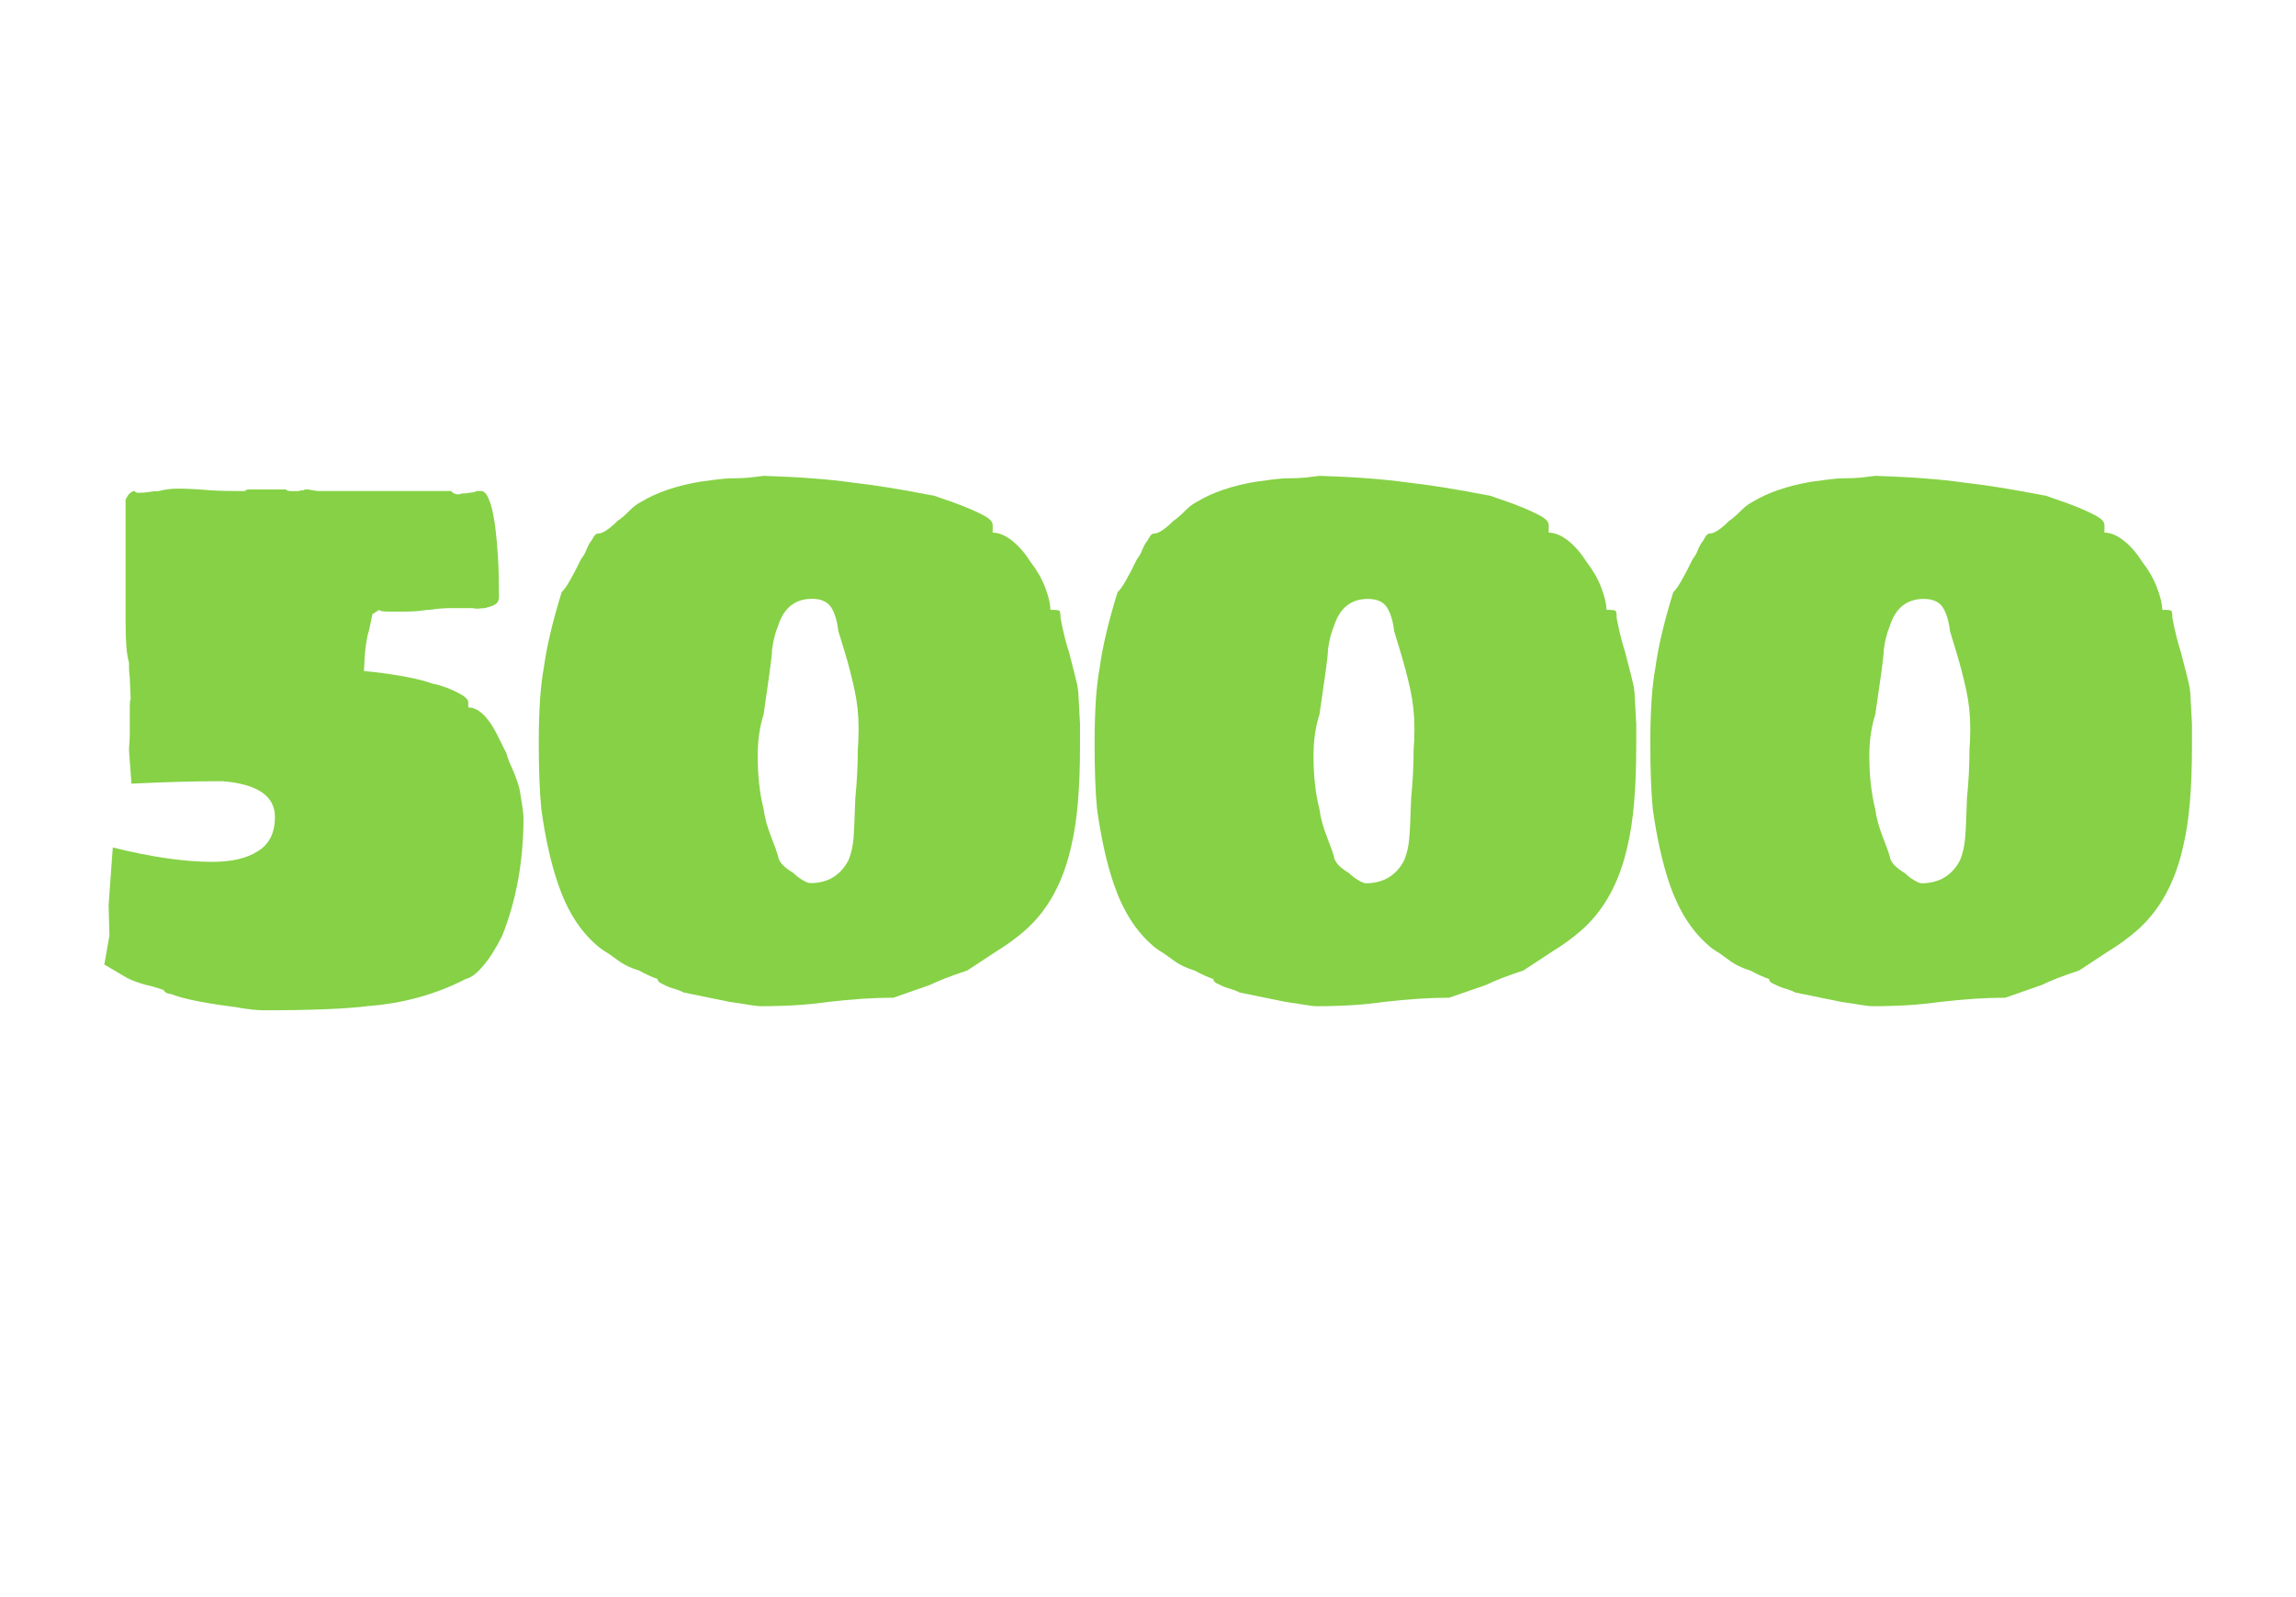<?xml version="1.0" encoding="utf-8"?>
<!-- Generator: Adobe Illustrator 27.5.0, SVG Export Plug-In . SVG Version: 6.00 Build 0)  -->
<svg version="1.1" id="Ebene_1" xmlns="http://www.w3.org/2000/svg" xmlns:xlink="http://www.w3.org/1999/xlink" x="0px" y="0px"
	 viewBox="0 0 23 16" style="enable-background:new 0 0 23 16;" xml:space="preserve">
<style type="text/css">
	.st0{fill:#86D146;}
</style>
<g>
	<path class="st0" d="M2.354,10.088c-0.182-0.022-0.334-0.048-0.459-0.076
		C1.799,9.989,1.742,9.971,1.725,9.961C1.674,9.955,1.646,9.94,1.64,9.918
		C1.555,9.889,1.496,9.873,1.462,9.867C1.382,9.844,1.32,9.822,1.275,9.798
		L1.045,9.663l0.051-0.289L1.088,9.068l0.017-0.238l0.025-0.34
		C1.515,8.586,1.847,8.634,2.125,8.634c0.192,0,0.343-0.034,0.45-0.102
		c0.119-0.068,0.179-0.184,0.179-0.349c0-0.209-0.176-0.329-0.527-0.357
		c-0.272,0-0.575,0.008-0.91,0.025L1.292,7.512L1.3,7.376V7.197V7.07
		c0-0.034,0.003-0.057,0.009-0.068L1.3,6.79c0-0.006-0.001-0.019-0.004-0.038
		C1.293,6.732,1.292,6.693,1.292,6.637C1.269,6.563,1.258,6.43,1.258,6.237V5.005
		C1.263,4.993,1.272,4.979,1.283,4.962c0.012-0.017,0.028-0.031,0.051-0.042
		h0.017c0.005,0.012,0.017,0.017,0.034,0.017c0.04,0,0.075-0.003,0.106-0.008
		c0.031-0.006,0.063-0.009,0.098-0.009c0.062-0.017,0.127-0.025,0.195-0.025
		c0.091,0,0.199,0.006,0.323,0.017c0.079,0.005,0.192,0.008,0.34,0.008
		l0.034-0.017h0.382C2.87,4.914,2.89,4.92,2.924,4.92h0.025h0.042
		C3.003,4.914,3.02,4.911,3.043,4.911c0.005-0.006,0.017-0.009,0.034-0.009
		l0.102,0.017h1.343c0.005,0.012,0.016,0.02,0.03,0.025
		c0.014,0.006,0.024,0.009,0.03,0.009c0.017,0,0.031-0.003,0.042-0.009
		c0.034,0,0.06-0.002,0.076-0.008c0.028,0,0.054-0.005,0.077-0.017h0.042
		c0.034,0,0.062,0.034,0.085,0.102c0.04,0.097,0.068,0.289,0.085,0.578
		C4.995,5.685,4.998,5.812,4.998,5.982c0,0.028-0.009,0.05-0.026,0.064
		c-0.017,0.014-0.037,0.024-0.059,0.03C4.89,6.081,4.873,6.087,4.862,6.092
		c-0.017,0-0.035,0.001-0.055,0.004S4.762,6.098,4.734,6.092H4.615H4.522
		c-0.074,0-0.145,0.006-0.212,0.017c-0.023,0-0.054,0.003-0.094,0.009
		C4.176,6.124,4.122,6.127,4.054,6.127H3.893c-0.057,0-0.088-0.005-0.094-0.017
		L3.731,6.152L3.697,6.314C3.669,6.399,3.652,6.535,3.646,6.722
		c0.277,0.028,0.49,0.065,0.637,0.11l0.051,0.017
		c0.09,0.017,0.187,0.054,0.289,0.11c0.045,0.028,0.068,0.054,0.068,0.077
		v0.051c0.096,0,0.19,0.085,0.28,0.255l0.102,0.204
		c0.012,0.045,0.028,0.091,0.051,0.136C5.176,7.801,5.204,7.886,5.21,7.937
		C5.233,8.073,5.244,8.158,5.244,8.192c0,0.431-0.071,0.825-0.213,1.182
		c-0.062,0.125-0.126,0.226-0.191,0.302C4.775,9.753,4.717,9.797,4.666,9.807
		c-0.295,0.153-0.621,0.244-0.978,0.272c-0.227,0.028-0.572,0.042-1.037,0.042
		C2.572,10.122,2.473,10.11,2.354,10.088z"/>
	<path class="st0" d="M7.505,10.067c-0.051-0.009-0.116-0.019-0.196-0.03l-0.459-0.094
		C6.817,9.926,6.784,9.914,6.753,9.905c-0.031-0.008-0.058-0.019-0.081-0.029
		C6.66,9.87,6.644,9.861,6.621,9.85C6.598,9.838,6.587,9.825,6.587,9.807
		C6.536,9.791,6.473,9.762,6.4,9.722C6.326,9.7,6.264,9.672,6.213,9.637
		L6.094,9.552c-0.057-0.034-0.096-0.062-0.119-0.085
		C5.811,9.326,5.683,9.125,5.593,8.863C5.519,8.649,5.462,8.396,5.423,8.107
		C5.406,7.937,5.397,7.716,5.397,7.444c0-0.323,0.017-0.575,0.051-0.756
		C5.476,6.478,5.536,6.226,5.627,5.931c0.04-0.034,0.104-0.145,0.195-0.332
		c0.022-0.028,0.04-0.058,0.051-0.089c0.012-0.031,0.026-0.058,0.042-0.081
		c0.006-0.006,0.016-0.021,0.03-0.047S5.975,5.345,5.992,5.345
		c0.045,0,0.11-0.043,0.196-0.128c0.028-0.017,0.068-0.051,0.119-0.102
		c0.04-0.04,0.077-0.068,0.111-0.085c0.158-0.096,0.357-0.164,0.595-0.204
		C7.052,4.82,7.104,4.814,7.169,4.805C7.234,4.797,7.287,4.792,7.326,4.792
		c0.074,0,0.136-0.003,0.187-0.008C7.565,4.778,7.61,4.772,7.65,4.767
		c0.357,0.011,0.654,0.034,0.893,0.068C8.752,4.858,9.015,4.9,9.332,4.962
		c0.017,0,0.045,0.009,0.085,0.025c0.187,0.062,0.328,0.119,0.425,0.17
		c0.068,0.034,0.102,0.068,0.102,0.102V5.336c0.062,0,0.127,0.027,0.195,0.081
		c0.068,0.054,0.13,0.126,0.187,0.216c0.062,0.08,0.111,0.165,0.145,0.255
		c0.034,0.09,0.051,0.164,0.051,0.221c0.051,0,0.081,0.003,0.089,0.009
		c0.009,0.005,0.013,0.031,0.013,0.076c0.028,0.142,0.056,0.255,0.085,0.34
		c0.011,0.045,0.024,0.095,0.038,0.148c0.014,0.054,0.03,0.118,0.047,0.191
		l0.008,0.068l0.017,0.314V7.47c0,0.425-0.028,0.756-0.085,0.994
		c-0.08,0.369-0.235,0.655-0.468,0.859C10.182,9.396,10.089,9.464,9.987,9.527
		L9.69,9.722C9.519,9.779,9.395,9.828,9.316,9.867L8.95,9.995
		c-0.193,0-0.411,0.014-0.654,0.042c-0.187,0.028-0.411,0.043-0.672,0.043
		C7.595,10.08,7.556,10.075,7.505,10.067z M8.5,8.617
		c0.028-0.068,0.045-0.145,0.051-0.229c0.005-0.085,0.008-0.136,0.008-0.153
		l0.009-0.238c0.017-0.17,0.025-0.334,0.025-0.493
		c0.005-0.051,0.008-0.119,0.008-0.204c0-0.136-0.014-0.268-0.042-0.395
		s-0.059-0.248-0.093-0.361S8.409,6.356,8.398,6.322
		c-0.012-0.102-0.036-0.181-0.072-0.238C8.288,6.027,8.224,5.999,8.134,5.999
		c-0.17,0-0.283,0.091-0.34,0.272c-0.029,0.068-0.048,0.147-0.06,0.238
		c0,0.034-0.009,0.111-0.025,0.229L7.65,7.155
		c-0.04,0.125-0.06,0.264-0.06,0.417c0,0.199,0.02,0.377,0.06,0.536
		C7.661,8.192,7.685,8.281,7.722,8.375c0.037,0.094,0.061,0.161,0.072,0.2
		c0.005,0.057,0.057,0.113,0.153,0.17C7.975,8.773,8.007,8.797,8.04,8.817
		c0.034,0.02,0.06,0.03,0.077,0.03C8.293,8.847,8.42,8.77,8.5,8.617z"/>
	<path class="st0" d="M13.073,10.067c-0.052-0.009-0.116-0.019-0.196-0.03l-0.459-0.094
		c-0.033-0.017-0.066-0.029-0.098-0.038c-0.031-0.008-0.058-0.019-0.08-0.029
		c-0.012-0.006-0.028-0.015-0.052-0.025c-0.022-0.012-0.033-0.025-0.033-0.043
		c-0.052-0.017-0.114-0.045-0.188-0.085c-0.073-0.022-0.136-0.051-0.187-0.085
		l-0.119-0.085c-0.057-0.034-0.096-0.062-0.119-0.085
		c-0.164-0.142-0.292-0.343-0.382-0.604c-0.074-0.215-0.13-0.467-0.17-0.756
		c-0.017-0.17-0.025-0.391-0.025-0.663c0-0.323,0.017-0.575,0.051-0.756
		c0.028-0.209,0.088-0.462,0.179-0.756c0.04-0.034,0.104-0.145,0.195-0.332
		c0.022-0.028,0.04-0.058,0.051-0.089c0.012-0.031,0.026-0.058,0.042-0.081
		c0.006-0.006,0.016-0.021,0.03-0.047S11.543,5.345,11.56,5.345
		c0.045,0,0.11-0.043,0.196-0.128c0.027-0.017,0.067-0.051,0.118-0.102
		c0.04-0.04,0.077-0.068,0.111-0.085c0.158-0.096,0.356-0.164,0.595-0.204
		C12.619,4.82,12.672,4.814,12.737,4.805c0.064-0.008,0.117-0.013,0.157-0.013
		c0.073,0,0.136-0.003,0.187-0.008c0.052-0.006,0.097-0.012,0.137-0.017
		c0.356,0.011,0.654,0.034,0.893,0.068c0.209,0.023,0.473,0.065,0.79,0.127
		c0.017,0,0.045,0.009,0.085,0.025c0.188,0.062,0.328,0.119,0.425,0.17
		c0.068,0.034,0.103,0.068,0.103,0.102V5.336c0.062,0,0.127,0.027,0.195,0.081
		c0.068,0.054,0.13,0.126,0.187,0.216c0.062,0.08,0.111,0.165,0.145,0.255
		c0.034,0.09,0.052,0.164,0.052,0.221c0.051,0,0.08,0.003,0.089,0.009
		c0.009,0.005,0.013,0.031,0.013,0.076c0.028,0.142,0.057,0.255,0.085,0.34
		c0.012,0.045,0.024,0.095,0.038,0.148c0.015,0.054,0.03,0.118,0.047,0.191
		l0.009,0.068l0.017,0.314V7.47c0,0.425-0.028,0.756-0.085,0.994
		c-0.079,0.369-0.235,0.655-0.468,0.859c-0.085,0.073-0.178,0.142-0.28,0.204
		l-0.297,0.195c-0.171,0.057-0.295,0.105-0.374,0.145L14.517,9.995
		c-0.192,0-0.41,0.014-0.654,0.042c-0.187,0.028-0.411,0.043-0.672,0.043
		C13.163,10.08,13.124,10.075,13.073,10.067z M14.067,8.617
		c0.028-0.068,0.045-0.145,0.051-0.229s0.009-0.136,0.009-0.153l0.009-0.238
		c0.017-0.17,0.025-0.334,0.025-0.493c0.005-0.051,0.008-0.119,0.008-0.204
		c0-0.136-0.014-0.268-0.042-0.395s-0.06-0.248-0.094-0.361
		s-0.057-0.187-0.067-0.221c-0.012-0.102-0.036-0.181-0.072-0.238
		c-0.037-0.057-0.102-0.085-0.191-0.085c-0.17,0-0.283,0.091-0.34,0.272
		c-0.029,0.068-0.049,0.147-0.06,0.238c0,0.034-0.009,0.111-0.025,0.229
		l-0.06,0.417c-0.04,0.125-0.06,0.264-0.06,0.417
		c0,0.199,0.02,0.377,0.06,0.536c0.011,0.085,0.035,0.174,0.072,0.268
		c0.036,0.094,0.061,0.161,0.072,0.2c0.005,0.057,0.057,0.113,0.152,0.17
		c0.028,0.028,0.06,0.052,0.094,0.072s0.06,0.03,0.076,0.03
		C13.86,8.847,13.988,8.77,14.067,8.617z"/>
	<path class="st0" d="M18.64,10.067c-0.052-0.009-0.116-0.019-0.196-0.03l-0.459-0.094
		c-0.033-0.017-0.066-0.029-0.098-0.038c-0.031-0.008-0.058-0.019-0.08-0.029
		c-0.012-0.006-0.028-0.015-0.052-0.025c-0.022-0.012-0.033-0.025-0.033-0.043
		c-0.052-0.017-0.114-0.045-0.188-0.085c-0.073-0.022-0.136-0.051-0.187-0.085
		L17.229,9.552c-0.057-0.034-0.097-0.062-0.119-0.085
		c-0.164-0.142-0.292-0.343-0.383-0.604c-0.073-0.215-0.13-0.467-0.17-0.756
		c-0.017-0.17-0.025-0.391-0.025-0.663c0-0.323,0.017-0.575,0.051-0.756
		c0.028-0.209,0.088-0.462,0.179-0.756c0.04-0.034,0.104-0.145,0.195-0.332
		c0.022-0.028,0.04-0.058,0.051-0.089c0.012-0.031,0.026-0.058,0.043-0.081
		c0.006-0.006,0.016-0.021,0.029-0.047C17.094,5.358,17.11,5.345,17.127,5.345
		c0.046,0,0.11-0.043,0.196-0.128c0.027-0.017,0.067-0.051,0.118-0.102
		c0.04-0.04,0.077-0.068,0.111-0.085c0.158-0.096,0.356-0.164,0.595-0.204
		C18.186,4.82,18.239,4.814,18.304,4.805c0.064-0.008,0.117-0.013,0.157-0.013
		c0.073,0,0.136-0.003,0.187-0.008c0.052-0.006,0.097-0.012,0.137-0.017
		c0.356,0.011,0.654,0.034,0.893,0.068c0.209,0.023,0.473,0.065,0.79,0.127
		c0.017,0,0.045,0.009,0.085,0.025c0.188,0.062,0.328,0.119,0.425,0.17
		c0.068,0.034,0.103,0.068,0.103,0.102V5.336c0.062,0,0.127,0.027,0.195,0.081
		c0.068,0.054,0.13,0.126,0.187,0.216c0.062,0.08,0.111,0.165,0.145,0.255
		c0.034,0.09,0.052,0.164,0.052,0.221c0.051,0,0.08,0.003,0.089,0.009
		c0.009,0.005,0.013,0.031,0.013,0.076c0.028,0.142,0.057,0.255,0.085,0.34
		c0.012,0.045,0.024,0.095,0.038,0.148c0.015,0.054,0.03,0.118,0.047,0.191
		l0.009,0.068l0.017,0.314V7.47c0,0.425-0.028,0.756-0.085,0.994
		c-0.079,0.369-0.235,0.655-0.468,0.859c-0.085,0.073-0.178,0.142-0.28,0.204
		l-0.297,0.195c-0.171,0.057-0.295,0.105-0.374,0.145l-0.366,0.128
		c-0.192,0-0.41,0.014-0.654,0.042c-0.187,0.028-0.411,0.043-0.672,0.043
		C18.73,10.08,18.691,10.075,18.64,10.067z M19.635,8.617
		c0.028-0.068,0.045-0.145,0.051-0.229s0.009-0.136,0.009-0.153l0.009-0.238
		c0.017-0.17,0.025-0.334,0.025-0.493c0.005-0.051,0.008-0.119,0.008-0.204
		c0-0.136-0.014-0.268-0.042-0.395s-0.06-0.248-0.094-0.361
		s-0.057-0.187-0.067-0.221c-0.012-0.102-0.036-0.181-0.072-0.238
		c-0.037-0.057-0.102-0.085-0.191-0.085c-0.17,0-0.283,0.091-0.34,0.272
		c-0.029,0.068-0.049,0.147-0.06,0.238c0,0.034-0.009,0.111-0.025,0.229
		l-0.06,0.417c-0.04,0.125-0.06,0.264-0.06,0.417
		c0,0.199,0.02,0.377,0.06,0.536c0.011,0.085,0.035,0.174,0.072,0.268
		c0.036,0.094,0.061,0.161,0.072,0.2c0.005,0.057,0.057,0.113,0.152,0.17
		c0.028,0.028,0.06,0.052,0.094,0.072s0.06,0.03,0.076,0.03
		C19.427,8.847,19.555,8.77,19.635,8.617z"/>
</g>
</svg>
